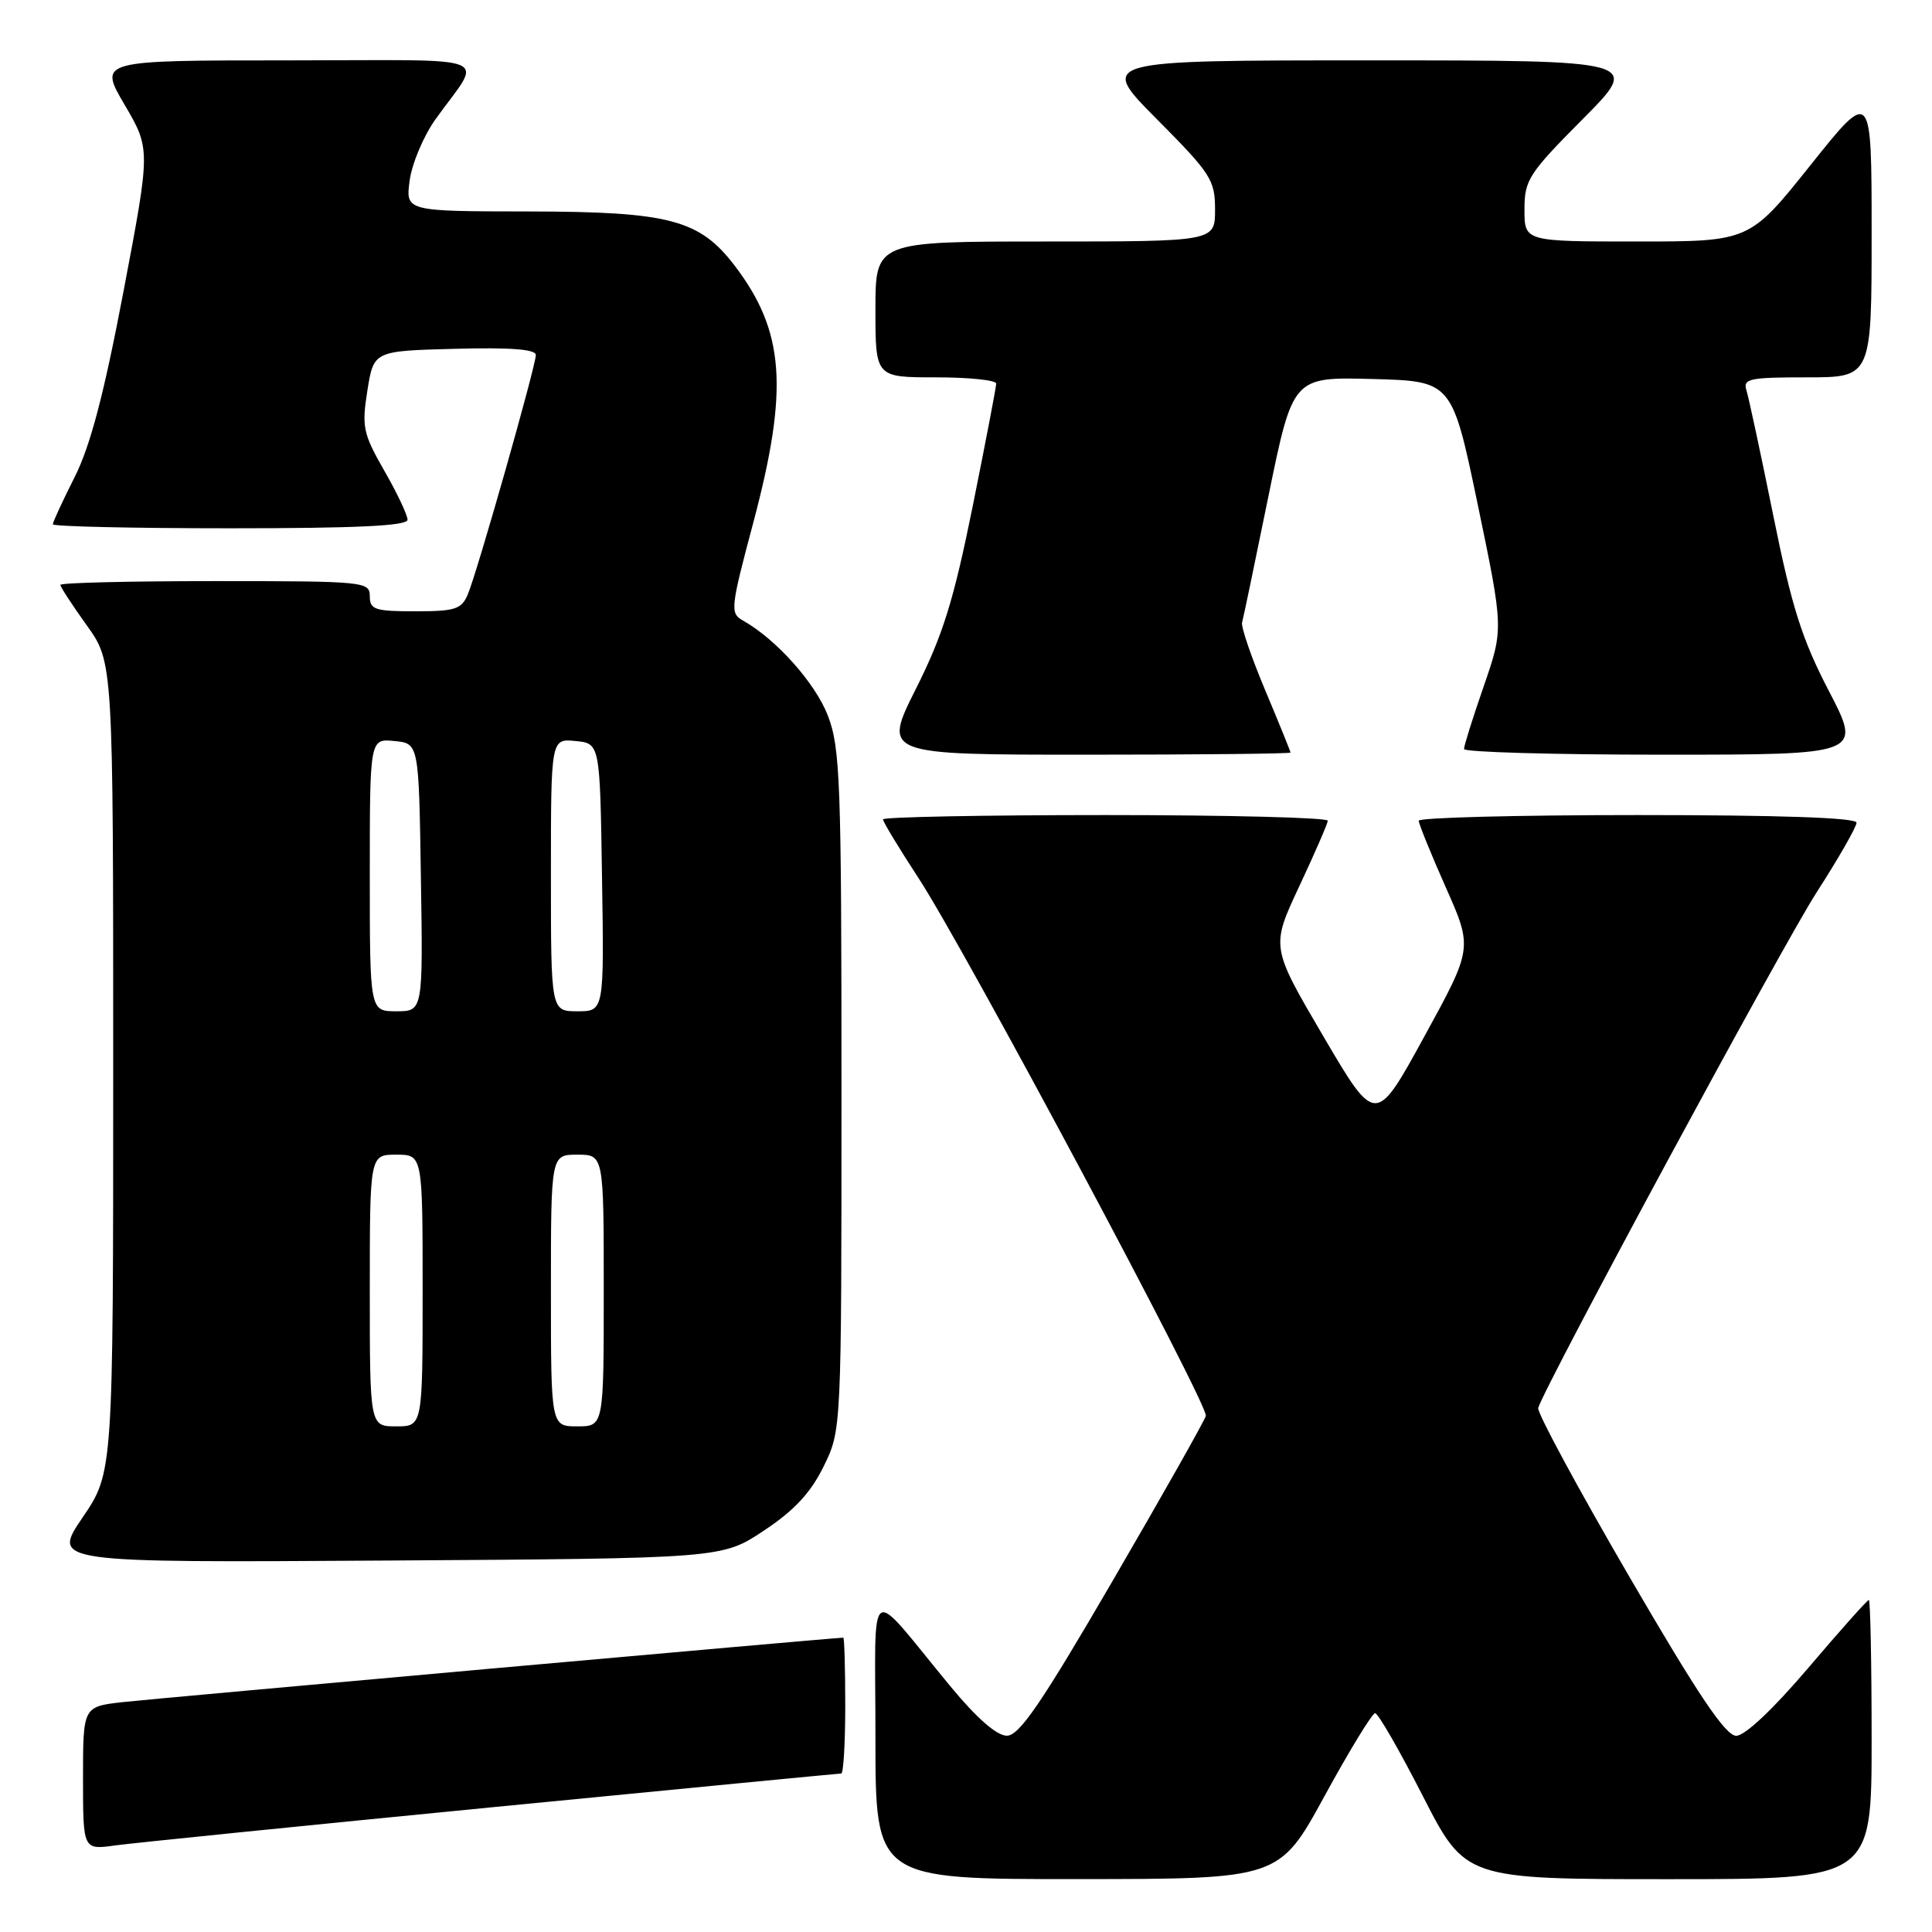 <?xml version="1.0" encoding="UTF-8" standalone="no"?>
<!DOCTYPE svg PUBLIC "-//W3C//DTD SVG 1.1//EN" "http://www.w3.org/Graphics/SVG/1.1/DTD/svg11.dtd" >
<svg xmlns="http://www.w3.org/2000/svg" xmlns:xlink="http://www.w3.org/1999/xlink" version="1.1" viewBox="0 0 256 256">
 <g >
 <path fill="currentColor"
d=" M 175.50 238.00 C 178.80 231.96 181.82 227.01 182.21 227.01 C 182.60 227.00 185.45 231.95 188.54 238.00 C 194.17 249.00 194.17 249.00 221.09 249.00 C 248.00 249.00 248.00 249.00 248.00 230.50 C 248.00 220.32 247.83 212.00 247.63 212.00 C 247.43 212.00 243.82 216.05 239.61 221.00 C 234.94 226.49 231.21 230.00 230.06 230.00 C 228.64 230.00 225.03 224.63 215.83 208.81 C 209.05 197.15 203.64 187.14 203.82 186.56 C 204.76 183.48 236.18 125.28 240.70 118.26 C 243.62 113.73 246.00 109.56 246.00 109.01 C 246.00 108.35 235.84 108.00 217.00 108.00 C 201.05 108.00 188.00 108.34 187.99 108.75 C 187.99 109.16 189.60 113.13 191.57 117.57 C 195.15 125.63 195.15 125.63 188.71 137.38 C 182.28 149.12 182.28 149.12 175.34 137.30 C 168.40 125.47 168.40 125.47 172.14 117.48 C 174.20 113.09 175.91 109.16 175.94 108.75 C 175.97 108.34 162.72 108.00 146.50 108.00 C 130.28 108.00 117.00 108.26 117.00 108.57 C 117.00 108.89 119.11 112.38 121.69 116.32 C 127.85 125.74 160.13 186.17 159.78 187.61 C 159.62 188.23 154.10 198.01 147.50 209.35 C 138.01 225.67 135.07 229.98 133.42 229.99 C 132.08 230.00 129.44 227.69 125.92 223.43 C 114.67 209.82 116.01 208.90 116.00 230.25 C 116.00 249.00 116.00 249.00 142.75 248.99 C 169.50 248.98 169.50 248.98 175.50 238.00 Z  M 65.22 239.47 C 90.37 237.01 111.18 235.00 111.47 235.00 C 111.76 235.00 112.00 230.95 112.00 226.00 C 112.00 221.05 111.88 217.00 111.74 217.00 C 110.59 217.00 20.32 225.08 16.25 225.54 C 11.00 226.14 11.00 226.14 11.00 235.63 C 11.00 245.12 11.00 245.12 15.25 244.53 C 17.59 244.21 40.07 241.93 65.22 239.47 Z  M 101.21 202.82 C 105.23 200.16 107.41 197.82 109.13 194.32 C 111.50 189.50 111.50 189.50 111.50 144.50 C 111.50 103.48 111.34 99.09 109.69 94.81 C 108.02 90.49 102.84 84.69 98.45 82.23 C 96.72 81.26 96.78 80.63 99.82 69.23 C 104.53 51.50 103.98 43.90 97.34 35.19 C 92.68 29.10 88.70 28.05 70.12 28.02 C 53.74 28.00 53.74 28.00 54.28 23.93 C 54.58 21.69 56.11 18.06 57.66 15.87 C 63.99 6.99 66.50 8.00 38.15 8.00 C 13.06 8.00 13.06 8.00 16.51 13.88 C 19.95 19.75 19.95 19.75 16.36 38.63 C 13.77 52.26 11.97 59.09 9.89 63.22 C 8.30 66.37 7.00 69.18 7.00 69.47 C 7.00 69.76 17.57 70.00 30.50 70.00 C 47.28 70.00 54.00 69.68 54.00 68.87 C 54.00 68.25 52.62 65.32 50.92 62.37 C 48.10 57.44 47.92 56.56 48.68 51.75 C 49.52 46.50 49.52 46.50 60.26 46.22 C 67.64 46.02 71.00 46.28 71.00 47.04 C 71.00 48.48 63.24 75.80 61.99 78.75 C 61.16 80.73 60.32 81.00 55.02 81.00 C 49.67 81.00 49.00 80.78 49.00 79.00 C 49.00 77.07 48.33 77.00 28.50 77.00 C 17.22 77.00 8.00 77.22 8.00 77.50 C 8.00 77.77 9.58 80.19 11.50 82.87 C 15.00 87.74 15.00 87.74 15.00 141.42 C 15.00 195.11 15.00 195.11 10.94 201.08 C 6.88 207.06 6.88 207.06 51.28 206.78 C 95.68 206.50 95.68 206.50 101.21 202.82 Z  M 171.00 99.72 C 171.00 99.57 169.49 95.85 167.65 91.47 C 165.81 87.09 164.43 83.05 164.58 82.50 C 164.74 81.95 166.31 74.40 168.08 65.72 C 171.31 49.94 171.31 49.94 181.85 50.22 C 192.40 50.50 192.40 50.50 195.82 66.91 C 199.23 83.32 199.23 83.32 196.61 90.91 C 195.16 95.08 193.98 98.84 193.99 99.25 C 193.99 99.66 205.86 100.00 220.36 100.00 C 246.72 100.00 246.72 100.00 242.34 91.57 C 238.76 84.68 237.42 80.44 234.97 68.32 C 233.32 60.17 231.72 52.71 231.42 51.75 C 230.92 50.18 231.73 50.00 239.43 50.00 C 248.00 50.00 248.00 50.00 248.00 30.87 C 248.00 11.74 248.00 11.74 239.91 21.87 C 231.82 32.00 231.82 32.00 216.91 32.00 C 202.00 32.00 202.00 32.00 202.00 27.77 C 202.00 23.84 202.54 23.01 209.73 15.77 C 217.45 8.00 217.45 8.00 181.50 8.00 C 145.55 8.00 145.55 8.00 153.27 15.77 C 160.46 23.01 161.00 23.84 161.00 27.77 C 161.00 32.00 161.00 32.00 138.50 32.00 C 116.00 32.00 116.00 32.00 116.00 41.00 C 116.00 50.00 116.00 50.00 124.00 50.00 C 128.40 50.00 132.00 50.37 132.00 50.83 C 132.00 51.28 130.60 58.59 128.89 67.07 C 126.36 79.59 124.95 84.12 121.38 91.24 C 116.98 100.00 116.98 100.00 143.99 100.00 C 158.85 100.00 171.00 99.87 171.00 99.72 Z  M 49.00 171.00 C 49.00 153.00 49.00 153.00 52.50 153.00 C 56.00 153.00 56.00 153.00 56.00 171.00 C 56.00 189.00 56.00 189.00 52.50 189.00 C 49.00 189.00 49.00 189.00 49.00 171.00 Z  M 73.00 171.00 C 73.00 153.00 73.00 153.00 76.50 153.00 C 80.00 153.00 80.00 153.00 80.00 171.00 C 80.00 189.00 80.00 189.00 76.50 189.00 C 73.00 189.00 73.00 189.00 73.00 171.00 Z  M 49.00 115.94 C 49.00 97.87 49.00 97.87 52.25 98.19 C 55.50 98.50 55.50 98.50 55.77 116.25 C 56.05 134.00 56.05 134.00 52.52 134.00 C 49.00 134.00 49.00 134.00 49.00 115.94 Z  M 73.00 115.94 C 73.00 97.87 73.00 97.87 76.25 98.19 C 79.50 98.50 79.50 98.50 79.77 116.25 C 80.05 134.00 80.05 134.00 76.52 134.00 C 73.00 134.00 73.00 134.00 73.00 115.94 Z "/>
</g>
</svg>